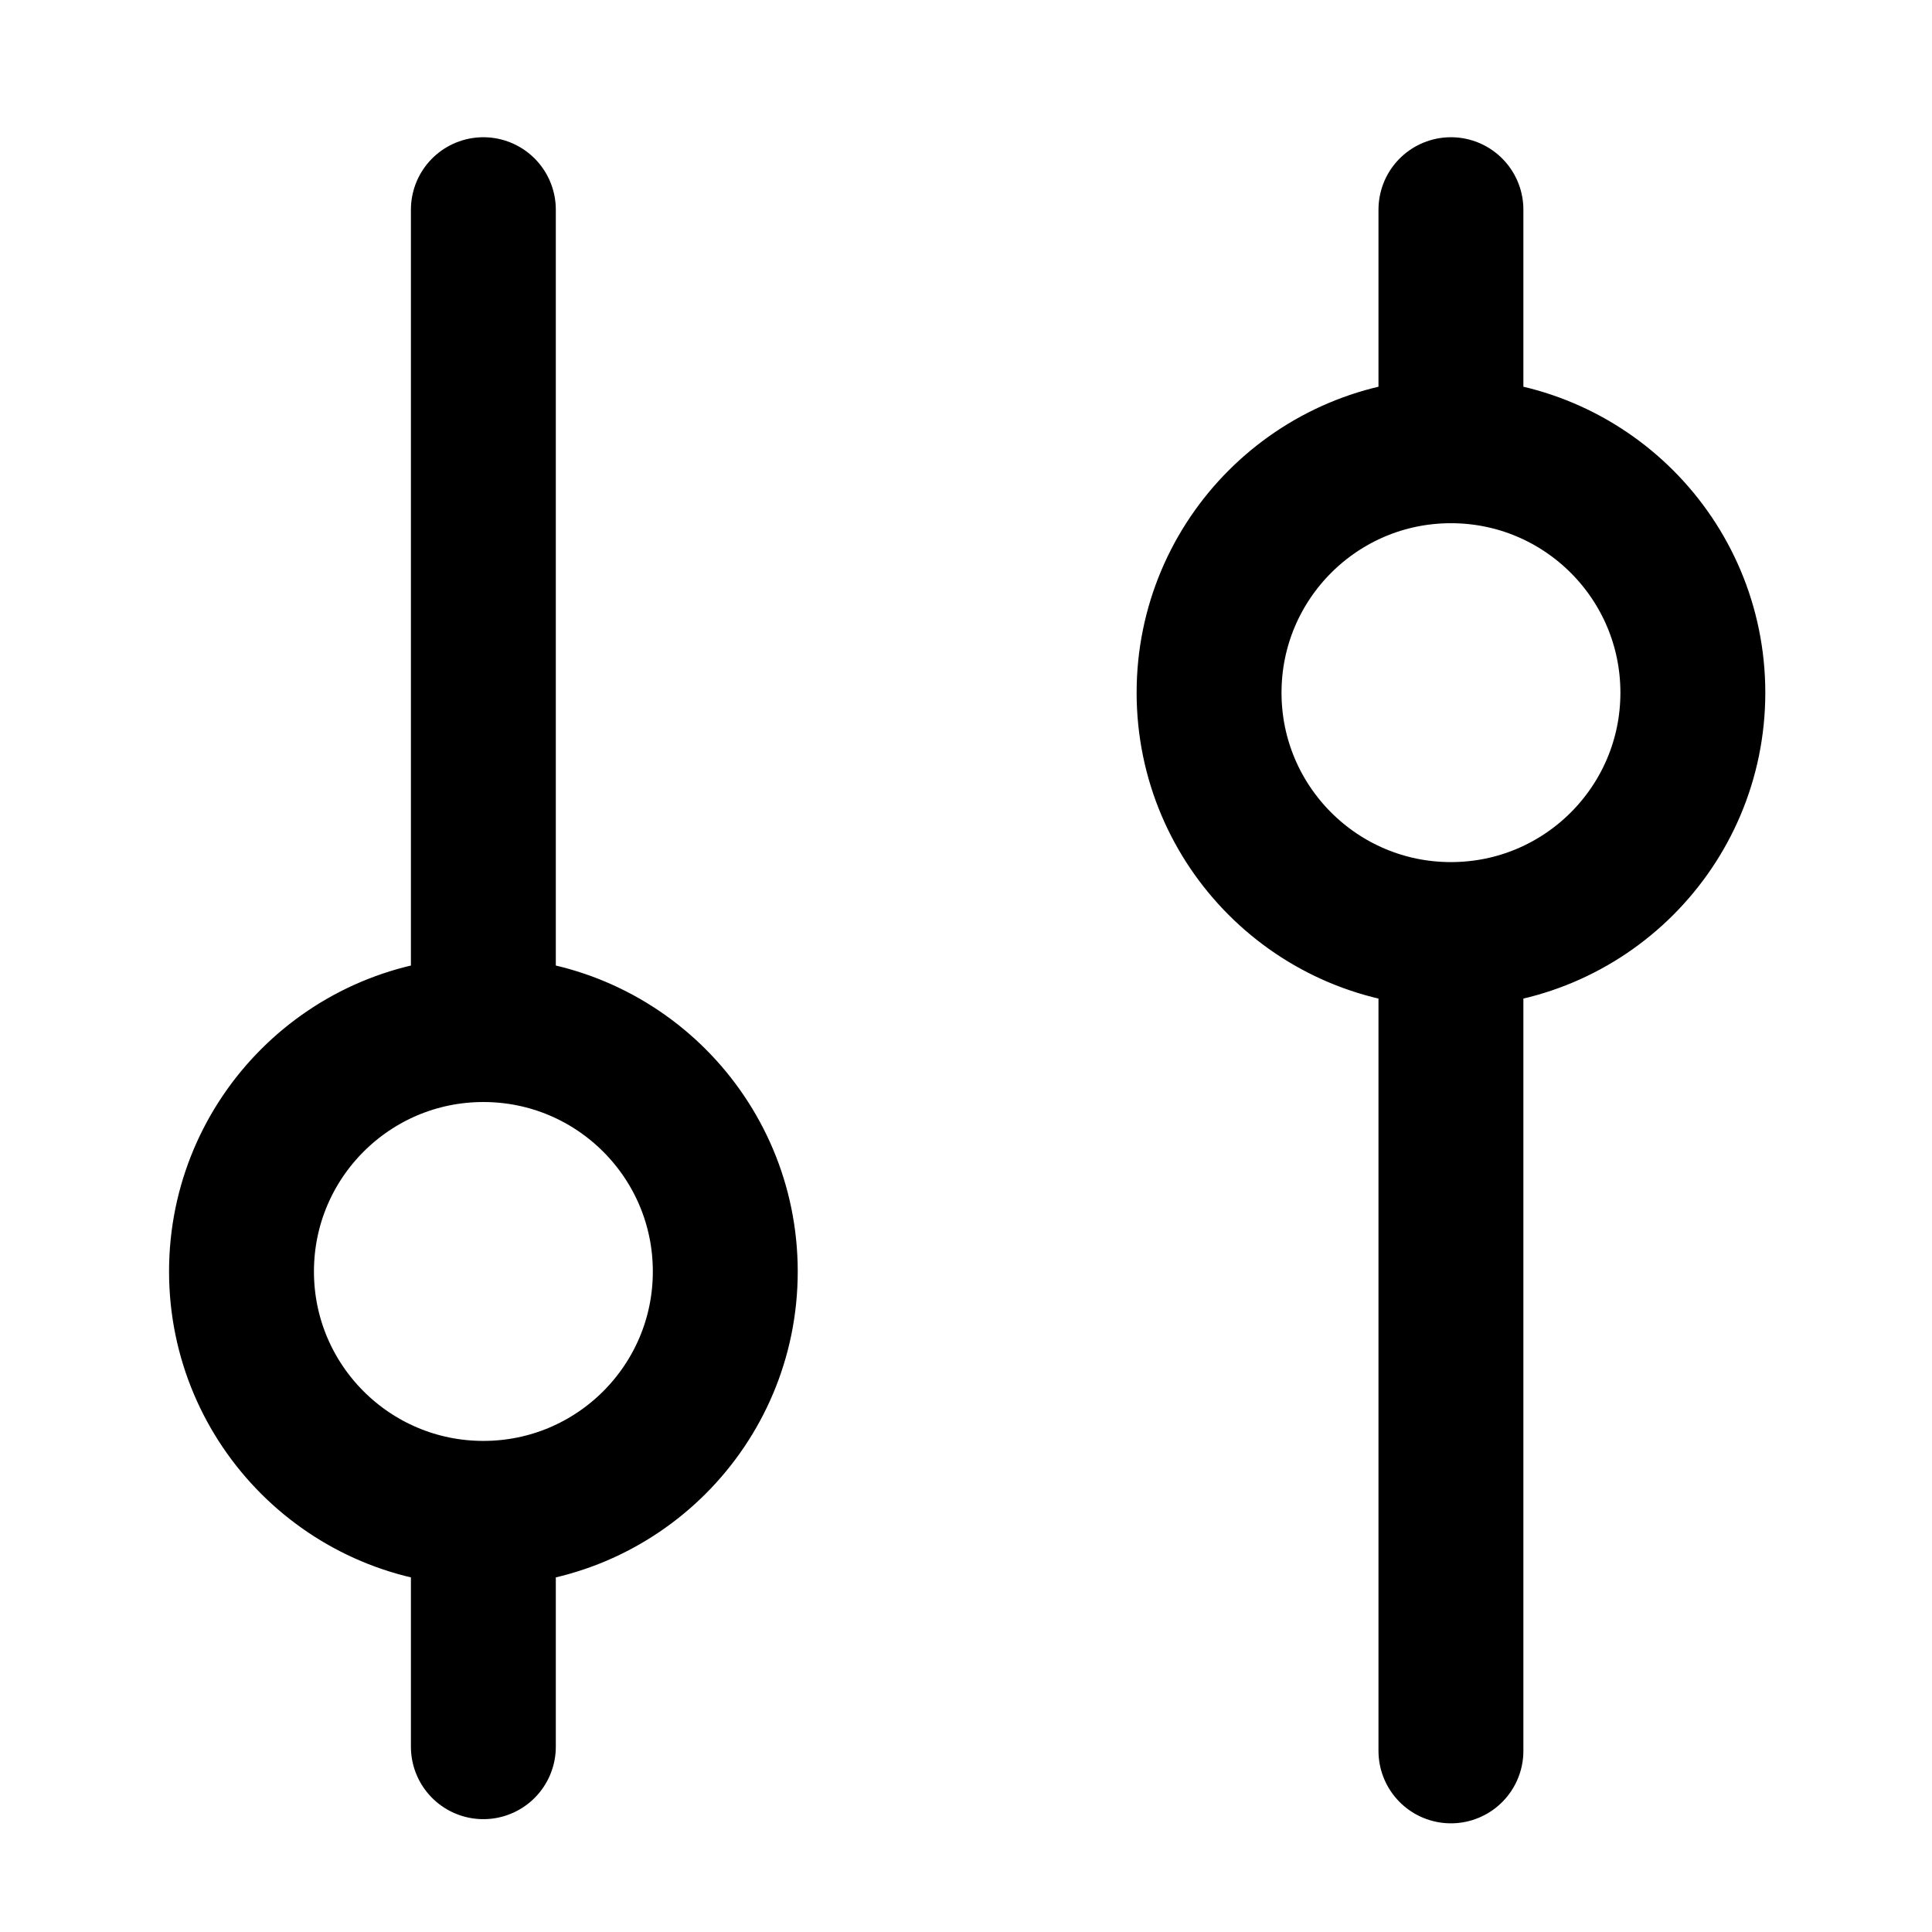 <svg width="32" height="32" viewBox="0 0 32 32" fill="none" xmlns="http://www.w3.org/2000/svg">
    <path d="M8.006 17.053C10.219 17.053 12.013 18.847 12.013 21.06C12.013 23.273 10.219 25.066 8.006 25.066M8.006 17.053C5.794 17.053 4 18.847 4 21.06C4 23.273 5.794 25.066 8.006 25.066M8.006 17.053L8.006 3.473M8.006 25.066L8.006 28.931M24.032 7.466C26.245 7.466 28.039 9.26 28.039 11.473C28.039 13.686 26.245 15.479 24.032 15.479M24.032 7.466C21.82 7.466 20.026 9.26 20.026 11.473C20.026 13.686 21.82 15.479 24.032 15.479M24.032 7.466L24.032 3.473M24.032 15.479L24.032 29" stroke="black" stroke-width="2.4" stroke-linecap="round"/>
</svg>
